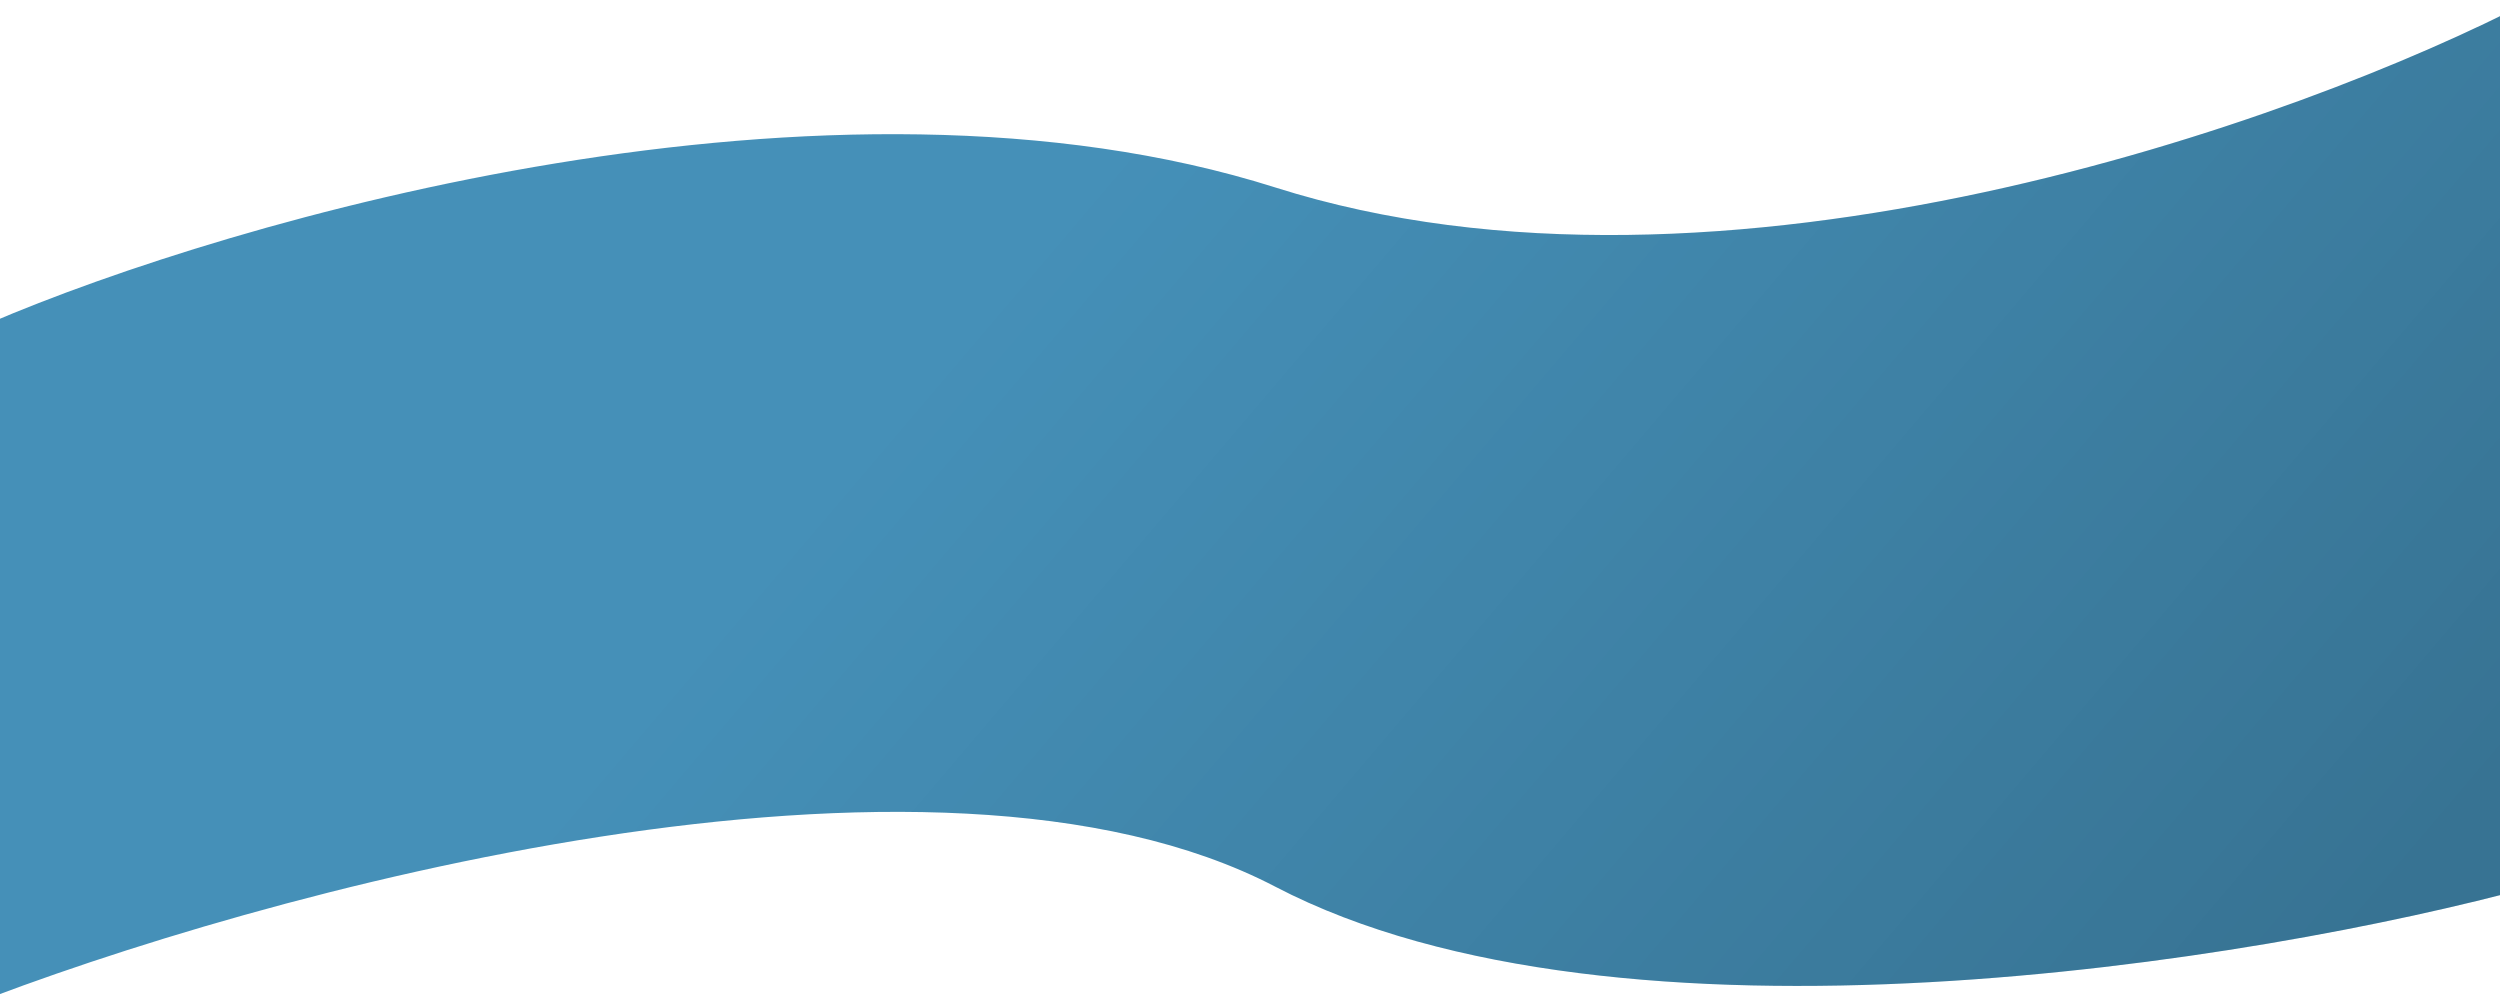 <svg width="1280" height="516" viewBox="0 0 1280 516" fill="none" xmlns="http://www.w3.org/2000/svg">
<path d="M653 96C424.6 23.6 118.833 112.167 -5.5 165.5L-18.5 516C131.833 457 476.6 362 653 454C829.4 546 1155.5 492.333 1296.5 454V0C1177.17 62.167 881.4 168.4 653 96Z" fill="#4590B8"/>
<path d="M653 96C424.6 23.6 118.833 112.167 -5.5 165.5L-18.5 516C131.833 457 476.6 362 653 454C829.4 546 1155.5 492.333 1296.5 454V0C1177.17 62.167 881.4 168.4 653 96Z" fill="url(#paint0_linear_46_973)" fill-opacity="0.2"/>
<defs>
<linearGradient id="paint0_linear_46_973" x1="639" y1="-2.14748e-05" x2="1204.5" y2="481" gradientUnits="userSpaceOnUse">
<stop stop-opacity="0"/>
<stop offset="1"/>
</linearGradient>
</defs>
</svg>
